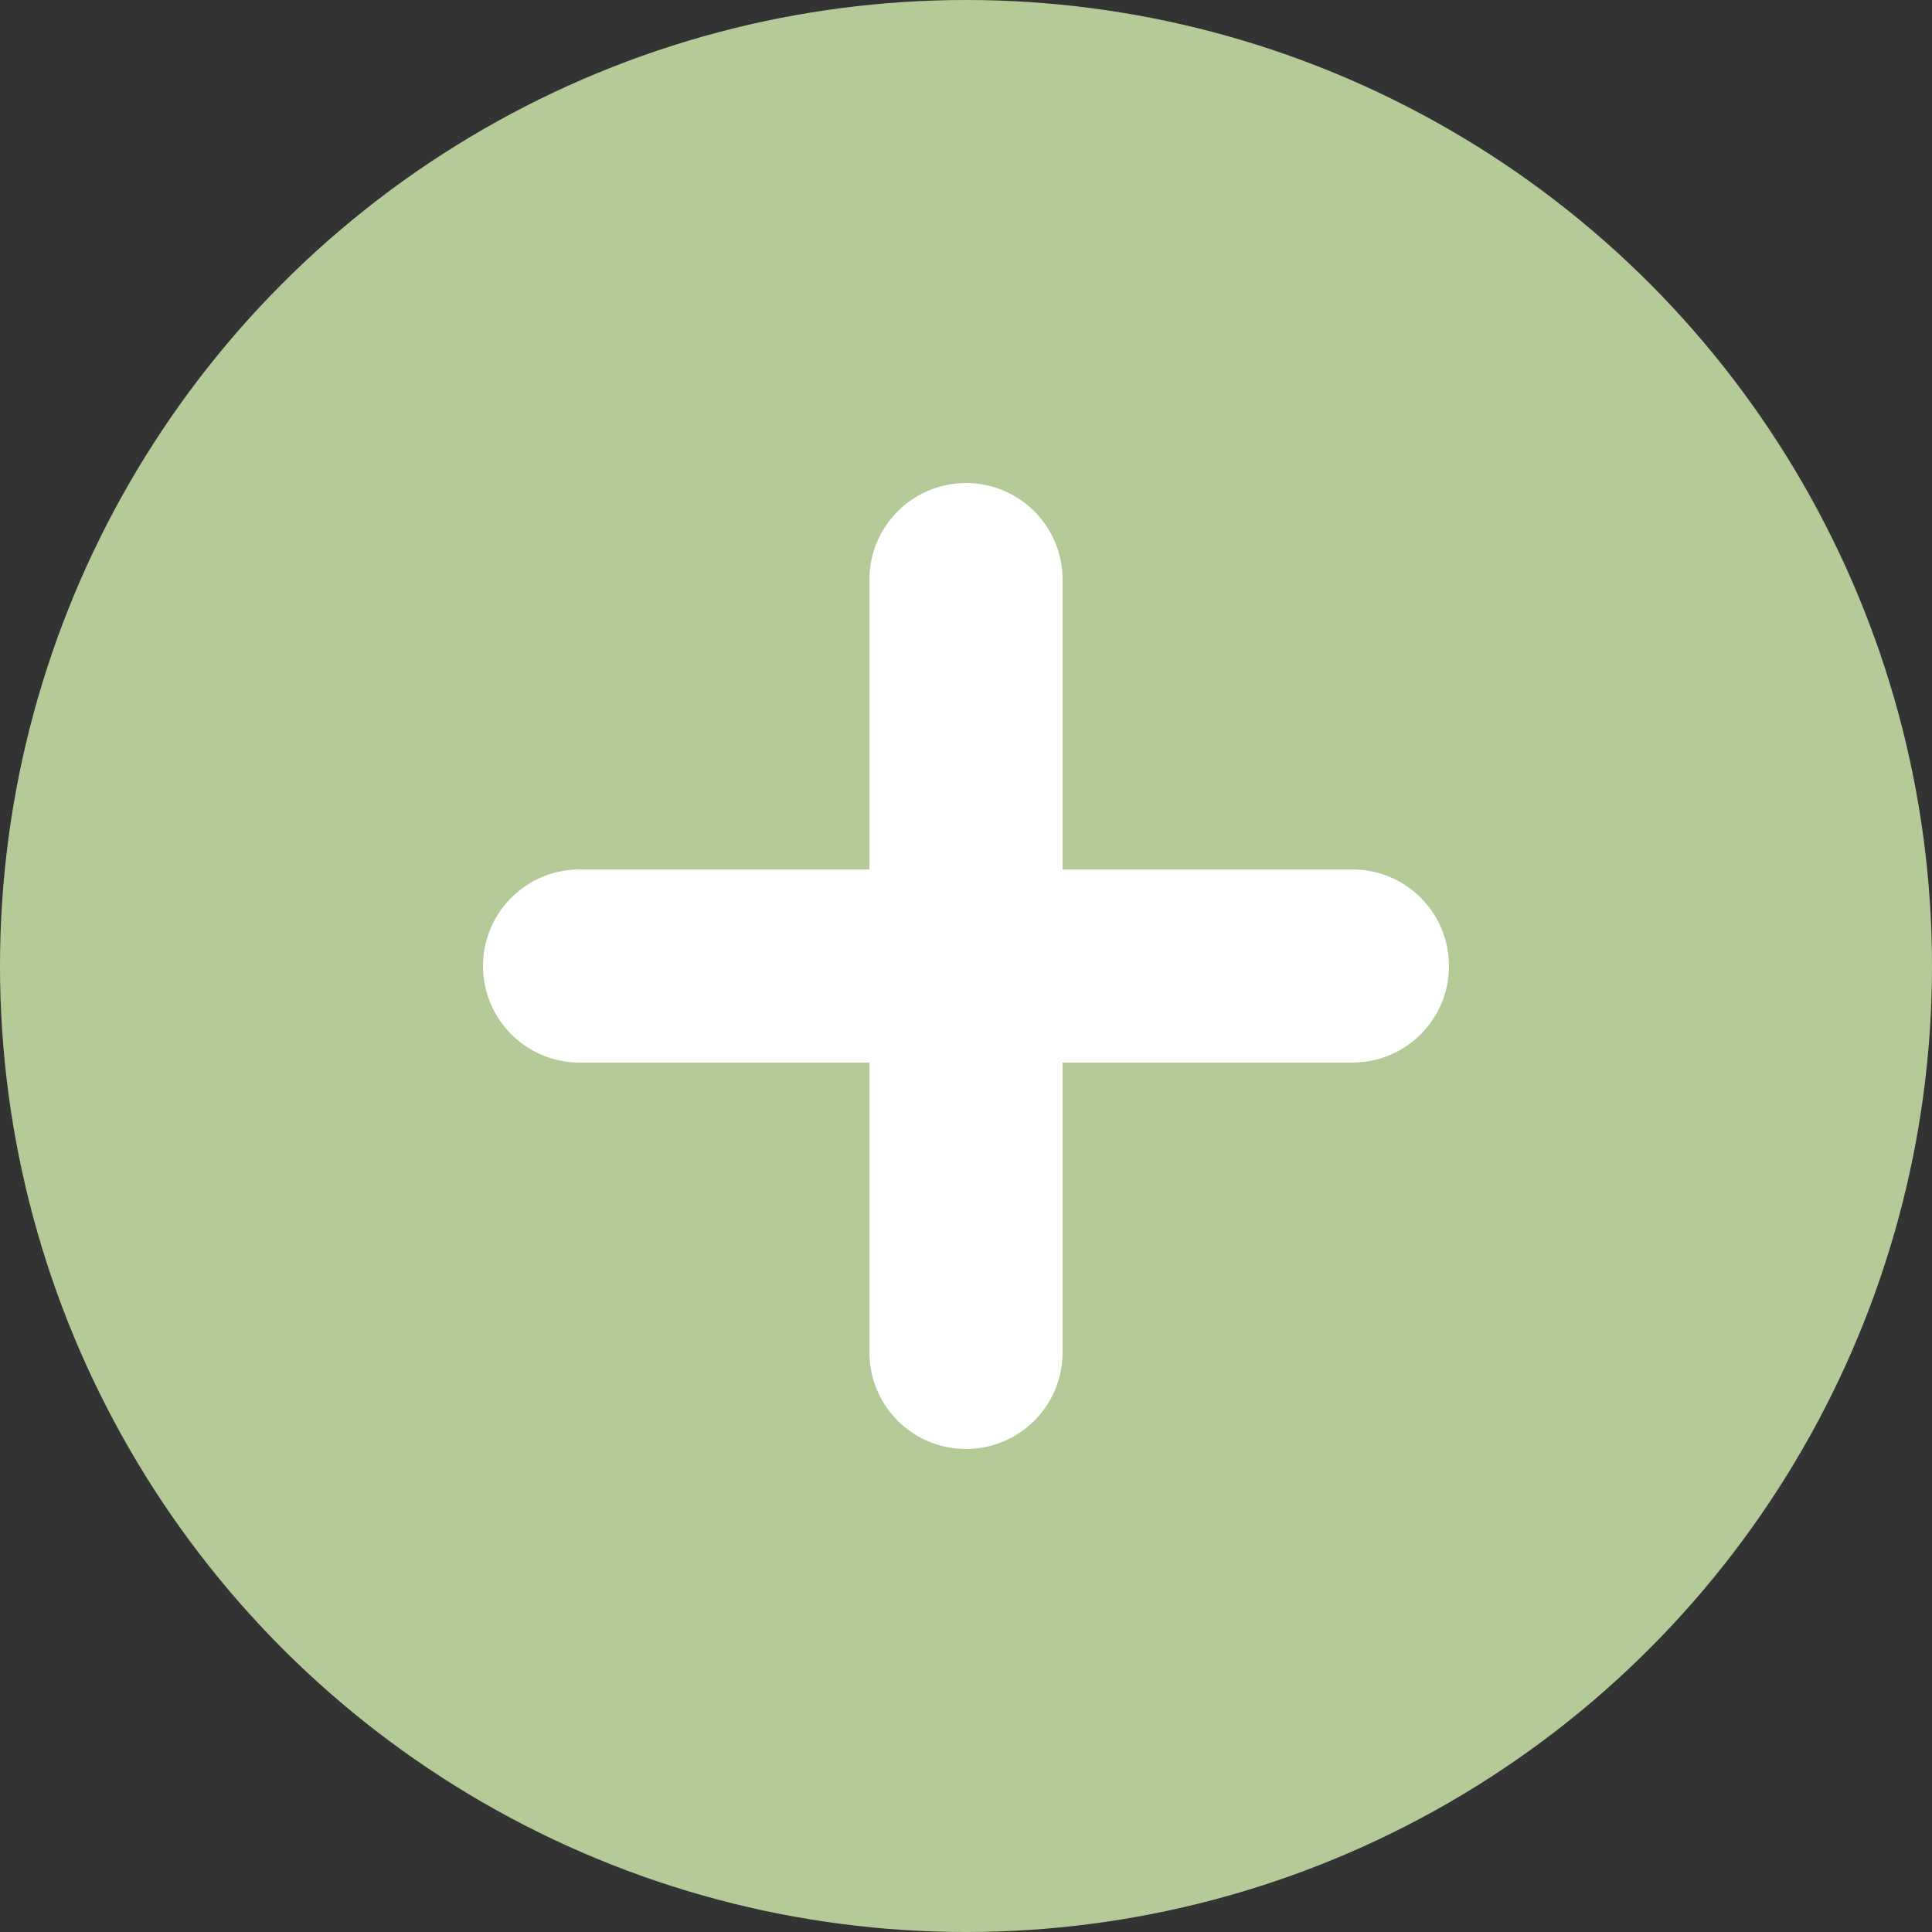 <svg xmlns="http://www.w3.org/2000/svg" width="30" height="30" viewBox="0 0 30 30">
  <rect x="0" y="0" width="30" height="30" fill="#333333" stroke="none"/>
  <g id="ic-open-circle" transform="translate(-940 -1500.839)">
    <circle id="Ellipse_19" data-name="Ellipse 19" cx="15" cy="15" r="15" transform="translate(940 1500.839)" fill="#b4cb97"/>
    <line id="Line_4" data-name="Line 4" x2="12" transform="translate(949 1515.839)" fill="none" stroke="#fff" stroke-linecap="round" stroke-width="3"/>
    <line id="Line_5" data-name="Line 5" x2="12" transform="translate(955 1509.839) rotate(90)" fill="none" stroke="#fff" stroke-linecap="round" stroke-width="3"/>
  </g>
</svg>
